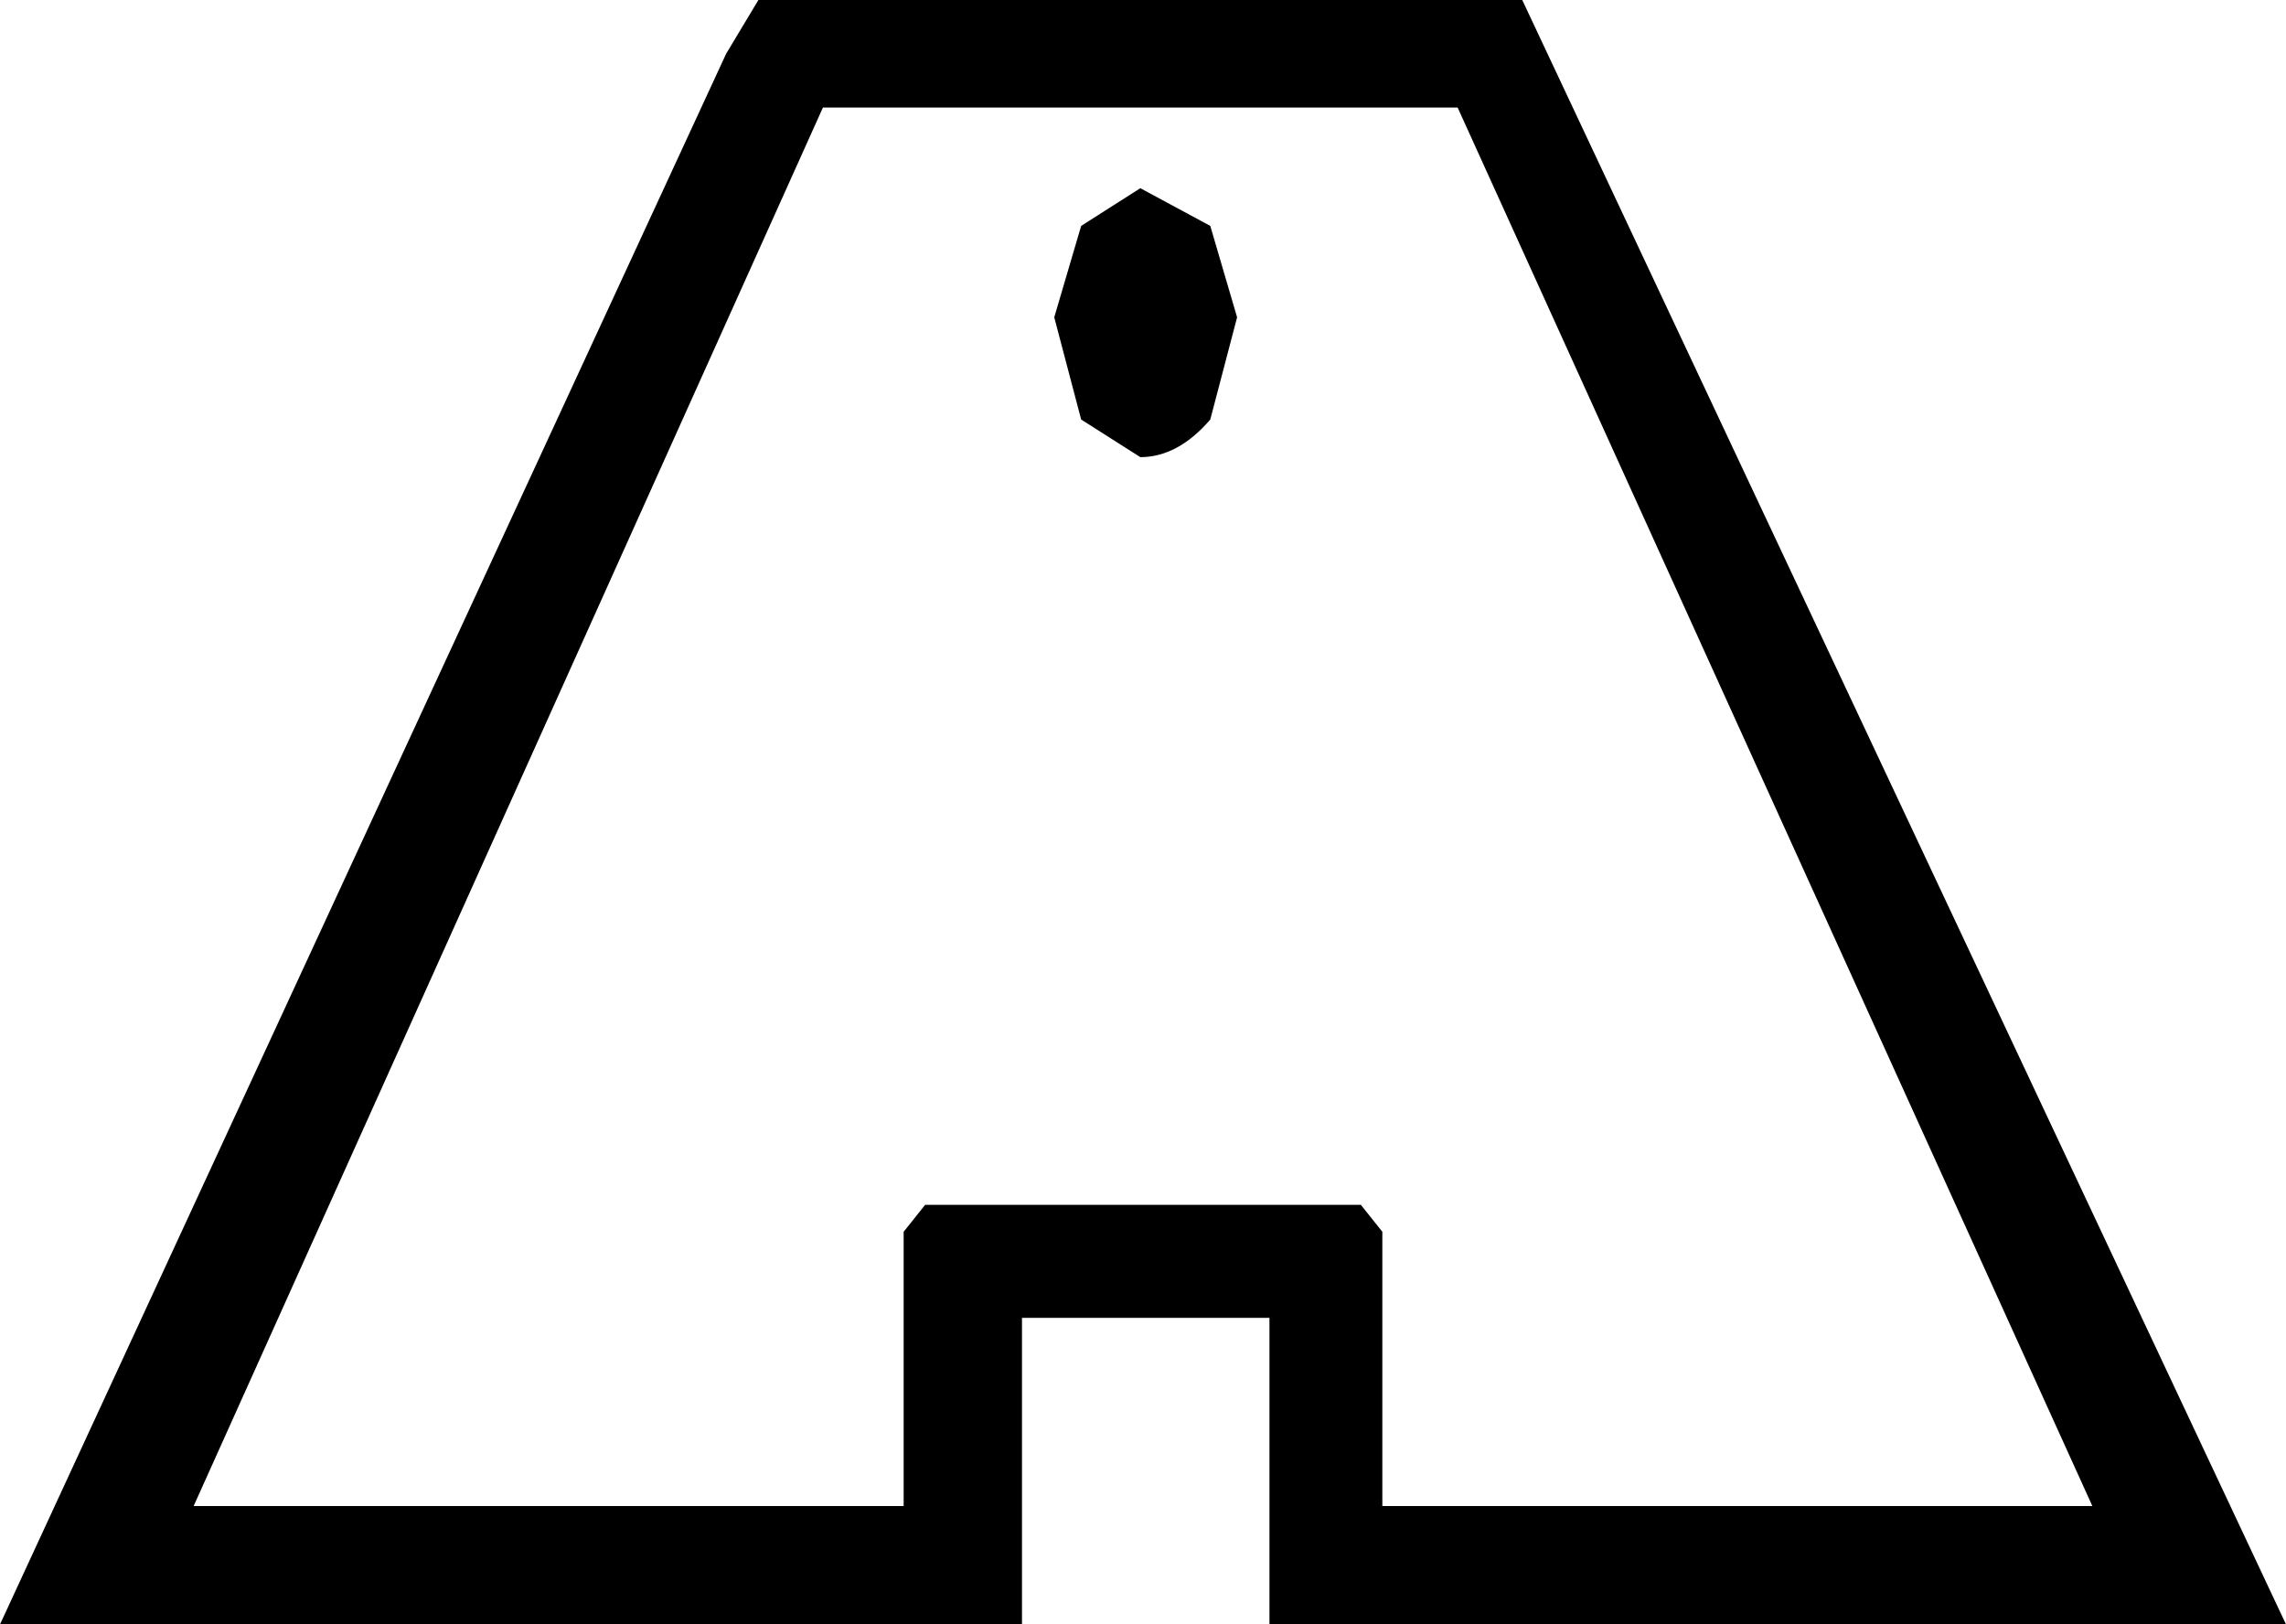 <?xml version="1.0" encoding="UTF-8"?>
<svg xmlns="http://www.w3.org/2000/svg" xmlns:xlink="http://www.w3.org/1999/xlink" width="25.654mm" height="18.229mm" viewBox="-526.487 110.451 25.654 18.229">
    <path transform="matrix(-1,0,0,1,0,0)" style="stroke:none;fill:#000000;fill-rule:evenodd" d="M500.833,128.68L512.241,128.68L512.241,125.24L515.018,125.24L515.018,128.68L526.487,128.68L518.338,111.054L517.976,110.451L509.404,110.451L500.833,128.68zM510.974,124.274L510.974,127.352L503.006,127.352L510.129,111.658L517.252,111.658L524.314,127.352L516.346,127.352L516.346,124.274L516.105,123.972L511.215,123.972L510.974,124.274zM513.69,112.563L512.905,112.986L512.604,114.012L512.905,115.159C513.147,115.44,513.409,115.581,513.69,115.581L514.354,115.159L514.656,114.012L514.354,112.986L513.69,112.563"/>
</svg>
